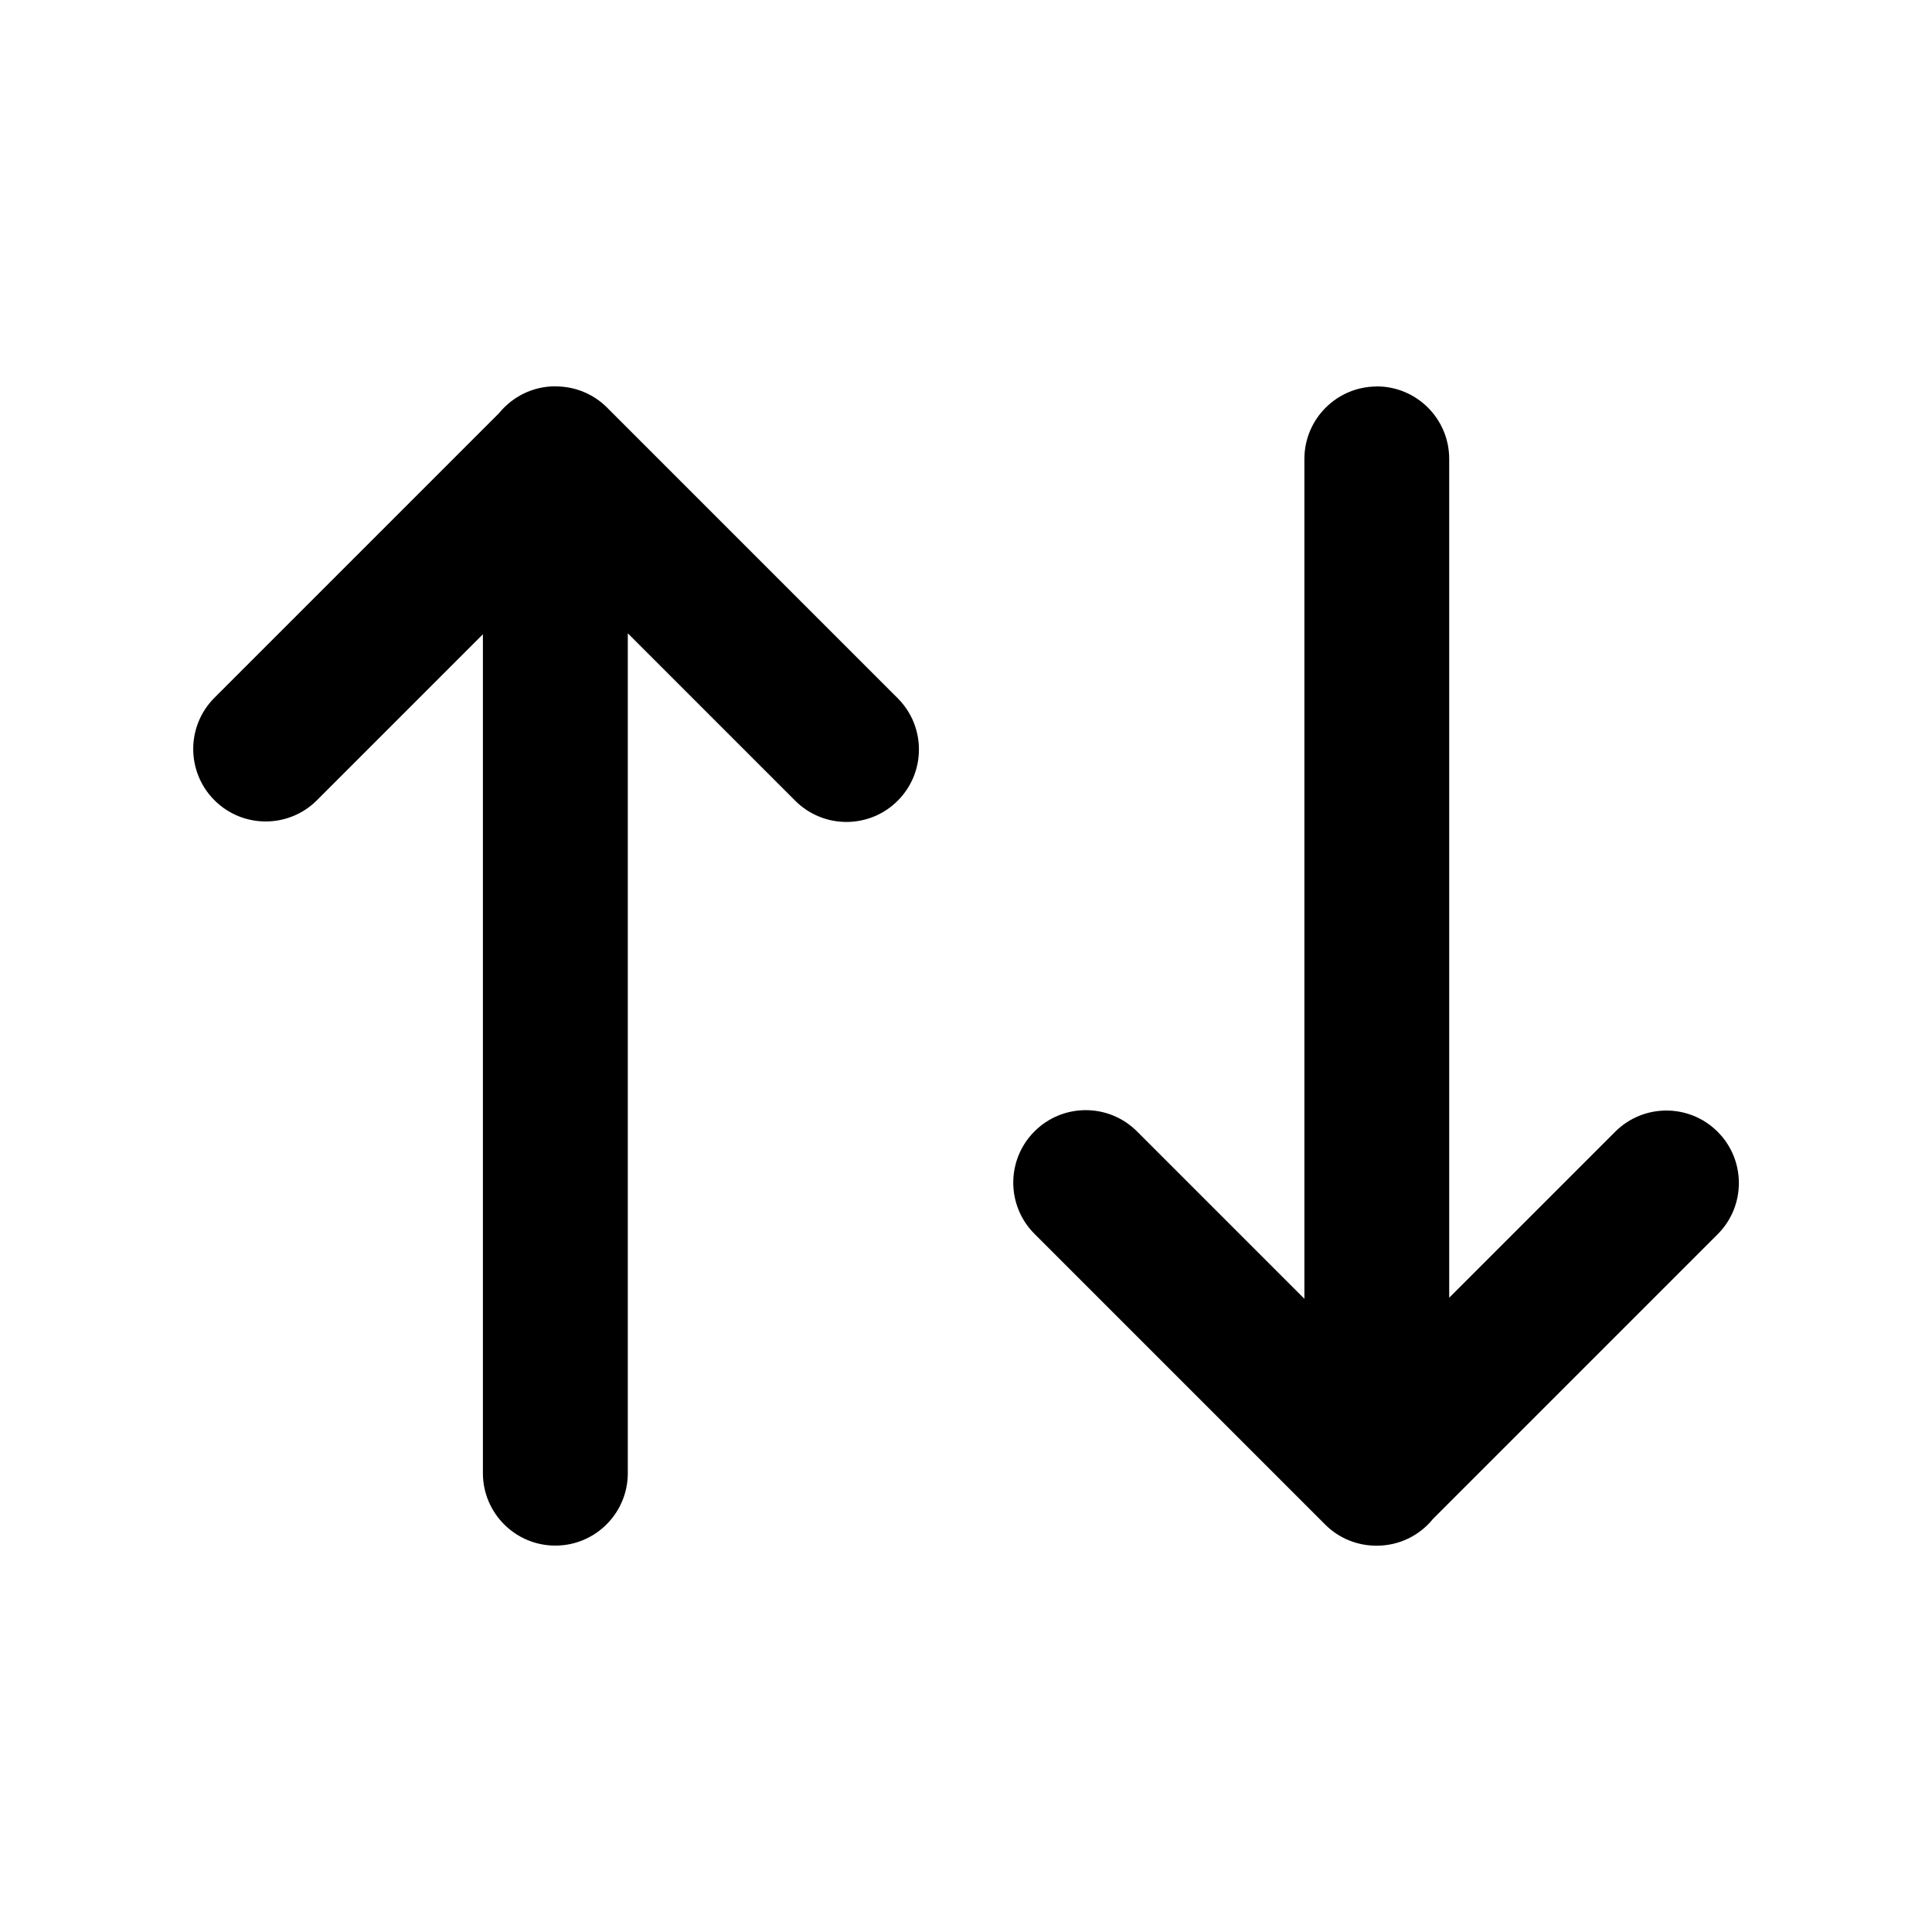 <svg height="13" viewBox="0 0 20 20" width="13" xmlns="http://www.w3.org/2000/svg"><path d="m5.75 4c.193-.001.388.072.535.22l3.008 3.008c.293.293.293.768 0 1.061s-.768.293-1.061 0l-1.733-1.733v8.694c0 .414-.336.75-.75.75s-.75-.336-.75-.75v-8.684l-1.718 1.718c-.293.293-.768.293-1.061 0-.293-.293-.293-.768 0-1.061l2.946-2.946c.138-.169.347-.278.583-.278zm8.502 0c.414 0 .75.336.75.75v8.684l1.718-1.718c.293-.293.768-.293 1.061 0s.293.768 0 1.061l-2.946 2.946c-.138.17-.347.278-.583.278-.193.001-.388-.072-.535-.22l-3.008-3.008c-.293-.293-.293-.768 0-1.061.293-.293.768-.293 1.061 0l1.733 1.733v-8.694c0-.414.336-.75.75-.75z" fill="black"/></svg>